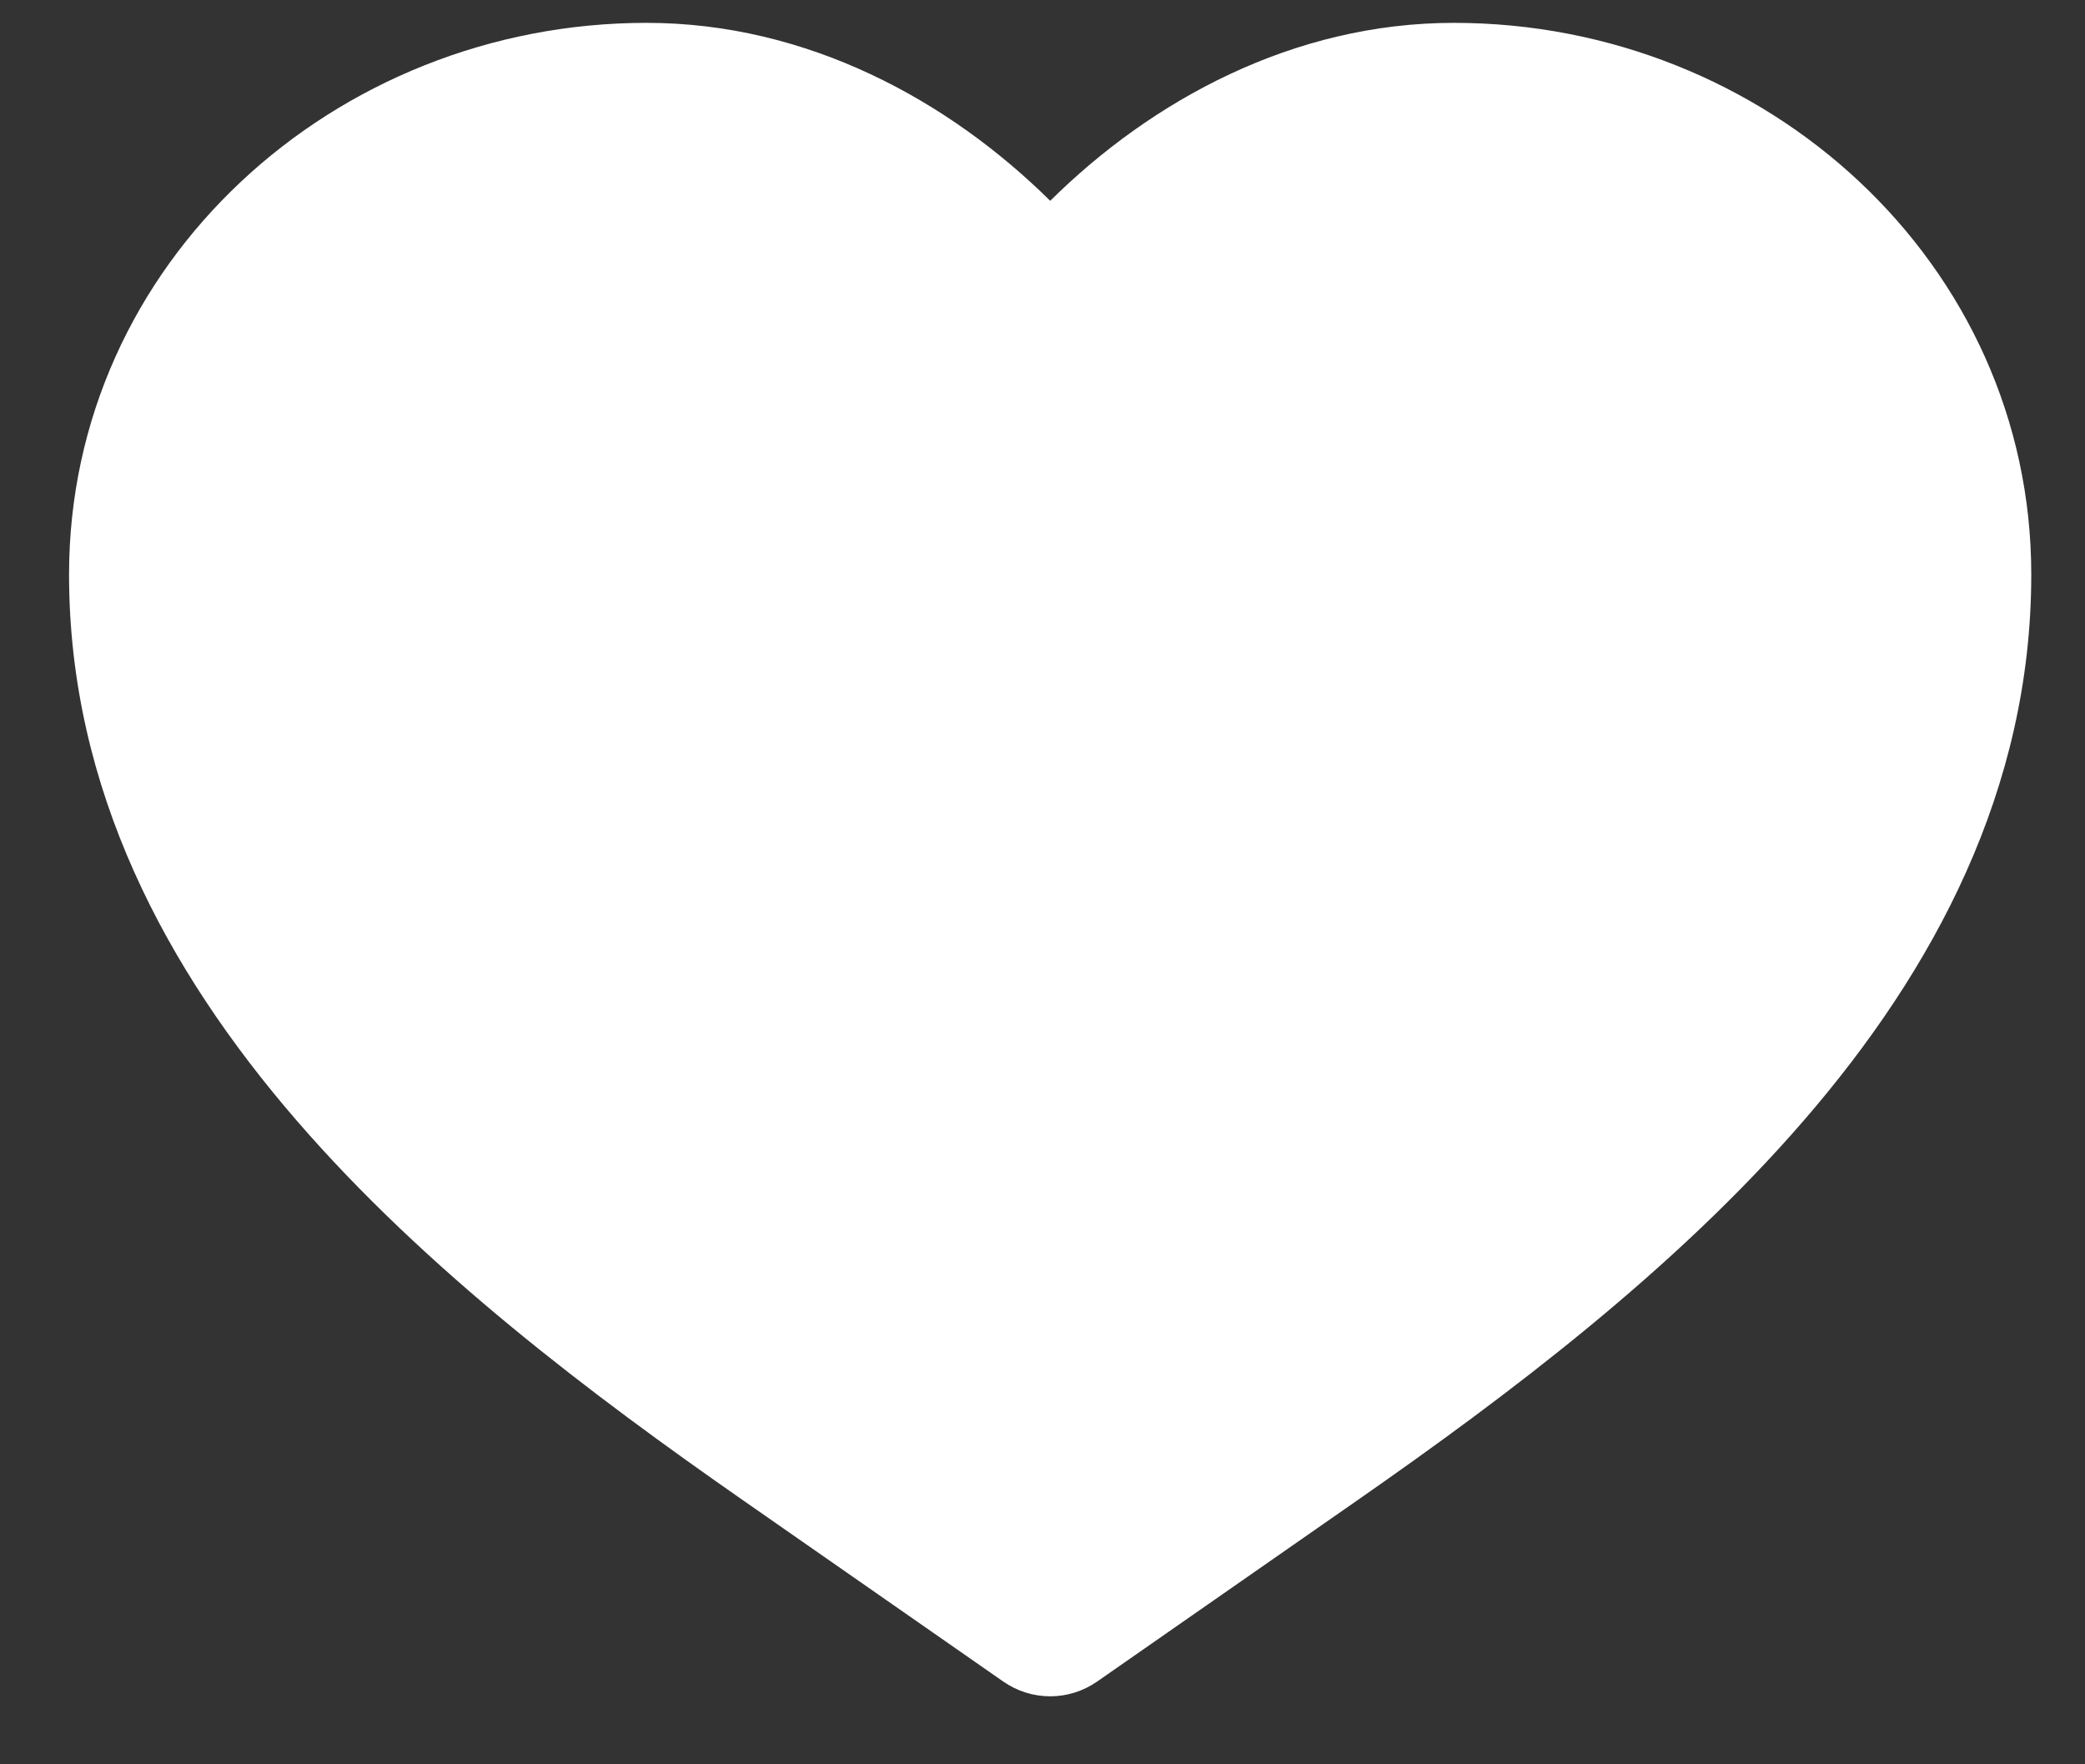 <svg width="26" height="22" viewBox="0 0 26 22" fill="none" xmlns="http://www.w3.org/2000/svg">
<rect x="0" y="0" width="26" height="22" fill="#333333" stroke="none"/>
<path d="M8.062 0.285C4.174 0.285 0.861 3.277 0.861 7.164C0.861 9.845 2.081 12.102 3.698 13.971C5.309 15.835 7.387 17.399 9.266 18.708L12.508 20.966C12.863 21.214 13.329 21.214 13.684 20.966L16.926 18.708C18.805 17.399 20.883 15.835 22.494 13.971C24.111 12.102 25.33 9.845 25.33 7.164C25.33 3.277 22.018 0.285 18.13 0.285C16.125 0.285 14.361 1.252 13.096 2.504C11.83 1.252 10.066 0.285 8.062 0.285Z" fill="white"/>
</svg>
